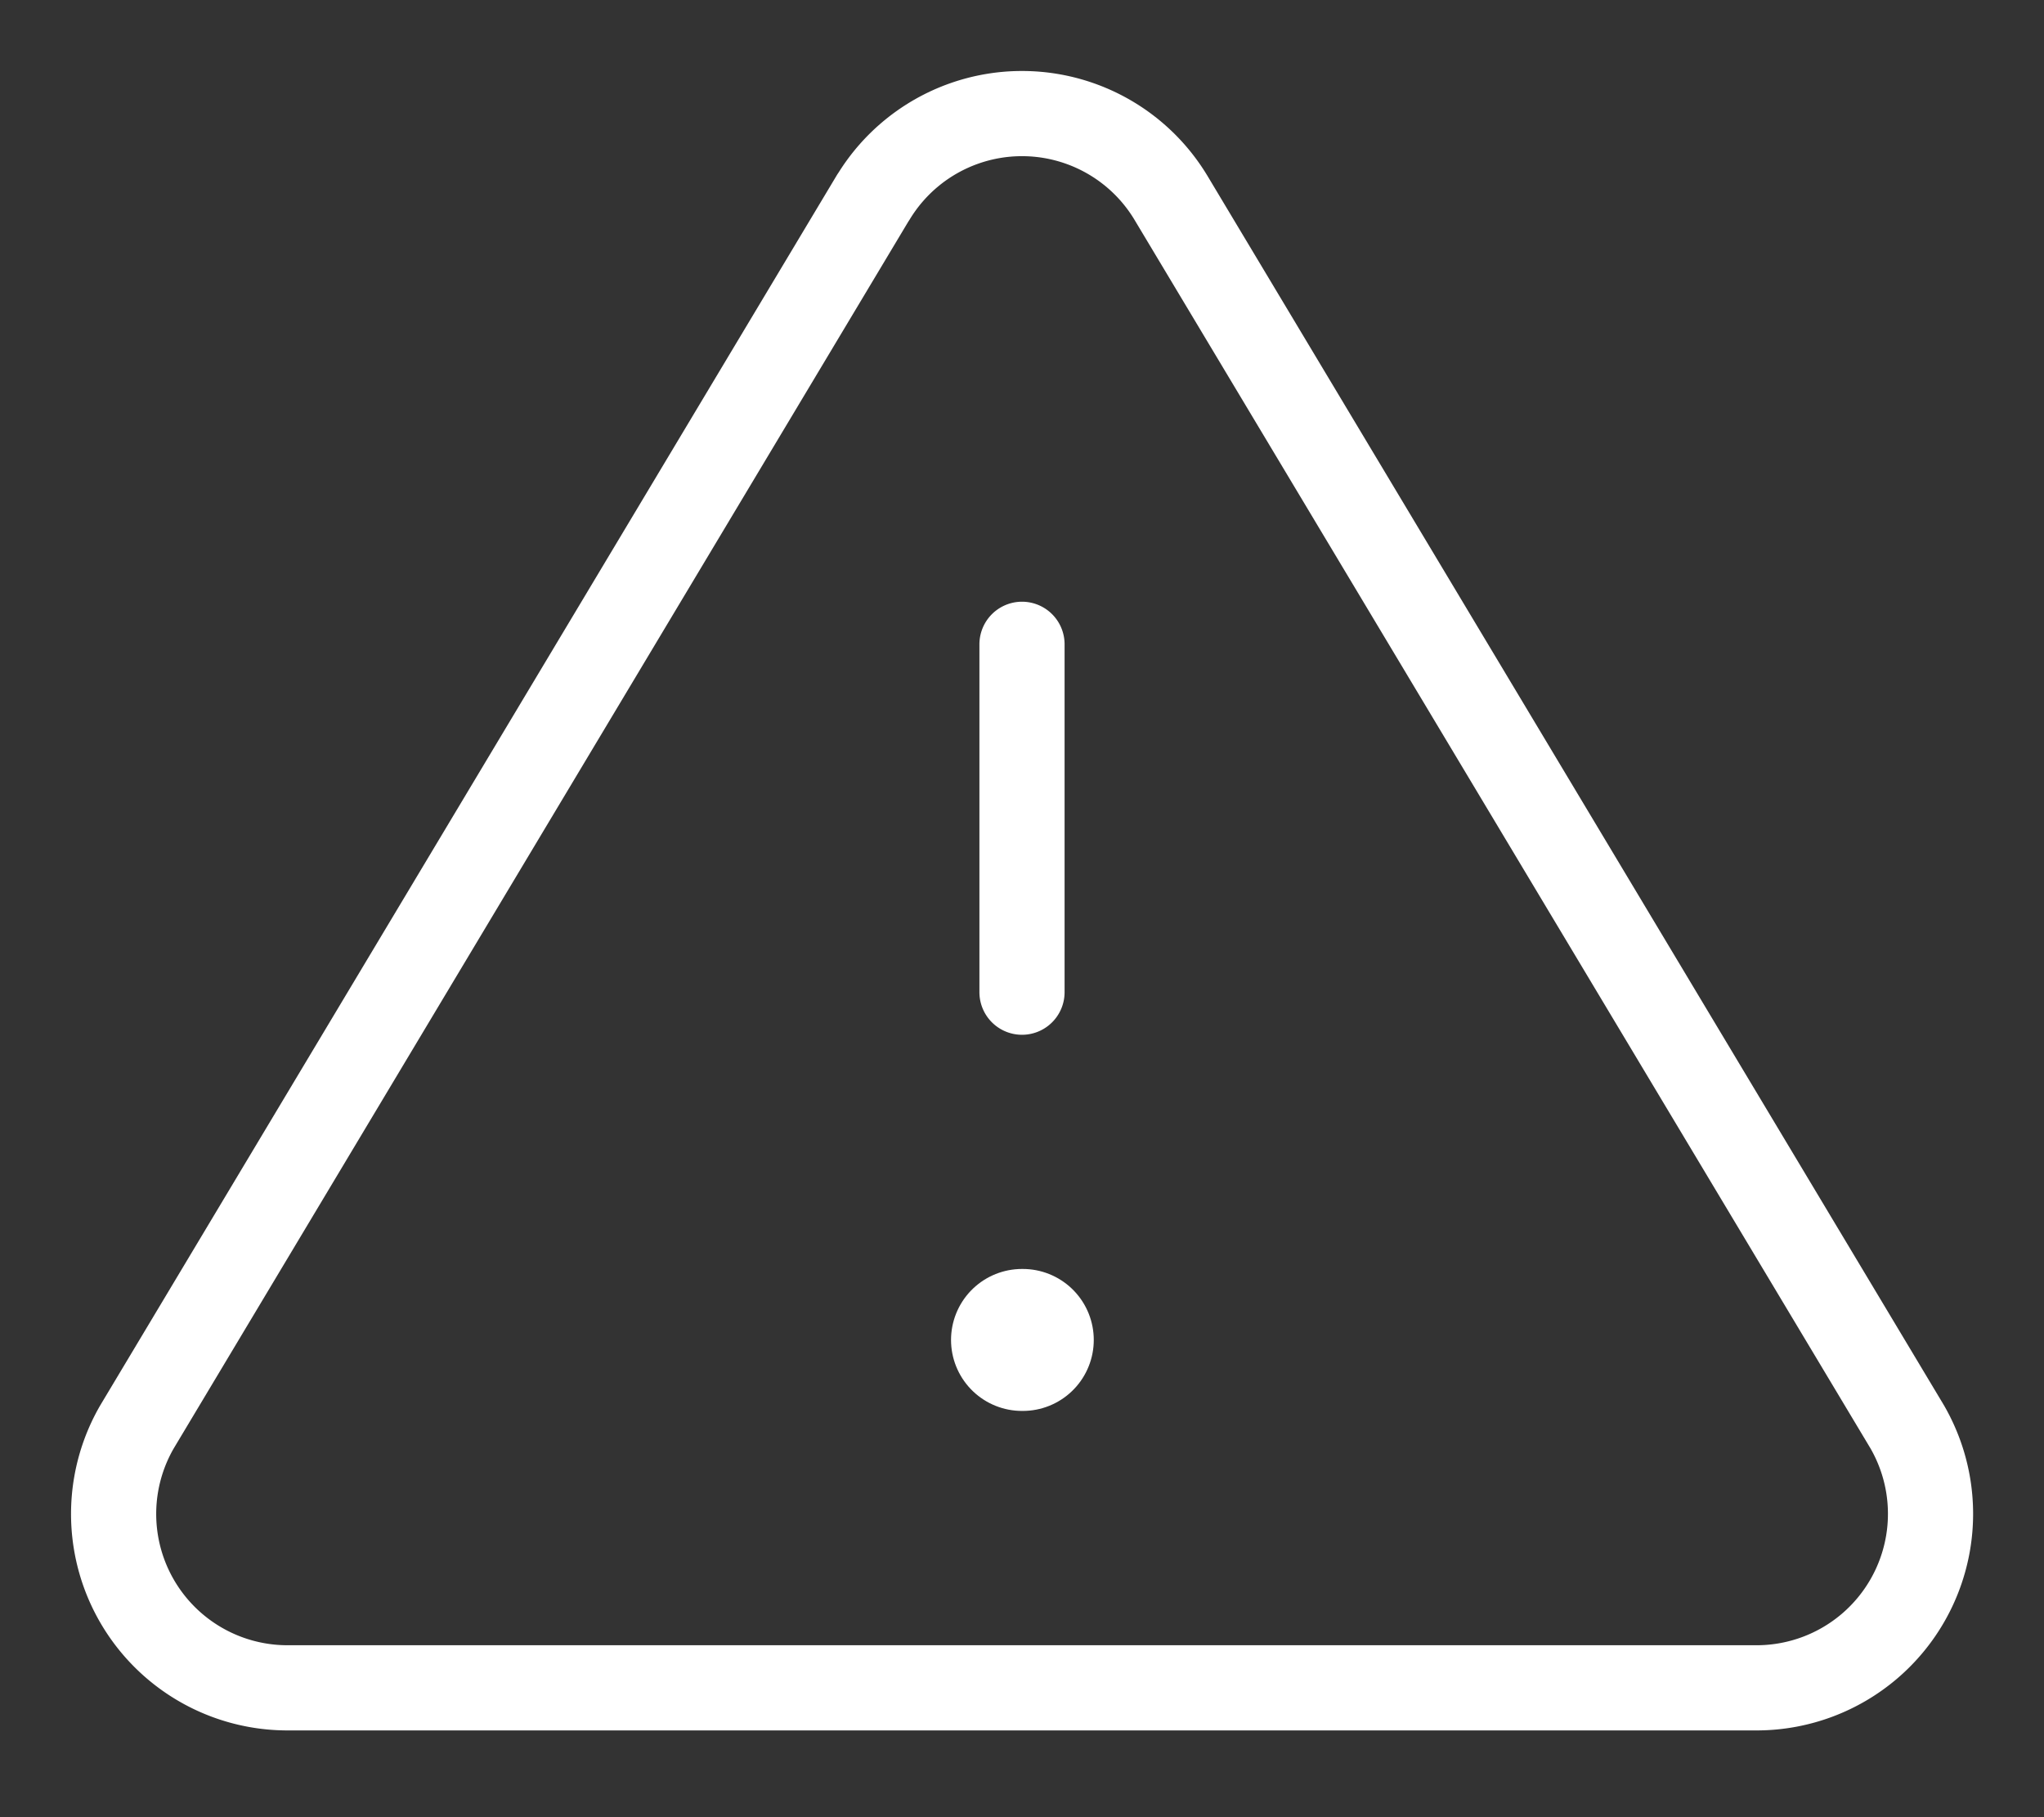 <svg width="18" height="16" viewBox="0 0 18 16" fill="none" xmlns="http://www.w3.org/2000/svg"><rect x="0" y="0" width="18" height="16" fill="#333333" stroke="none"/><path d="M7.69 1.737 1.206 12.564a1.531 1.531 0 0 0 1.31 2.297h12.97a1.532 1.532 0 0 0 1.31-2.297L10.309 1.737a1.531 1.531 0 0 0-2.618 0v0ZM9 5.673v3.063" stroke="#fff" stroke-width=".75" stroke-linecap="round" stroke-linejoin="round"/><path d="M9 11.798h.007" stroke="#fff" stroke-width="1.25" stroke-linecap="round" stroke-linejoin="round"/></svg>